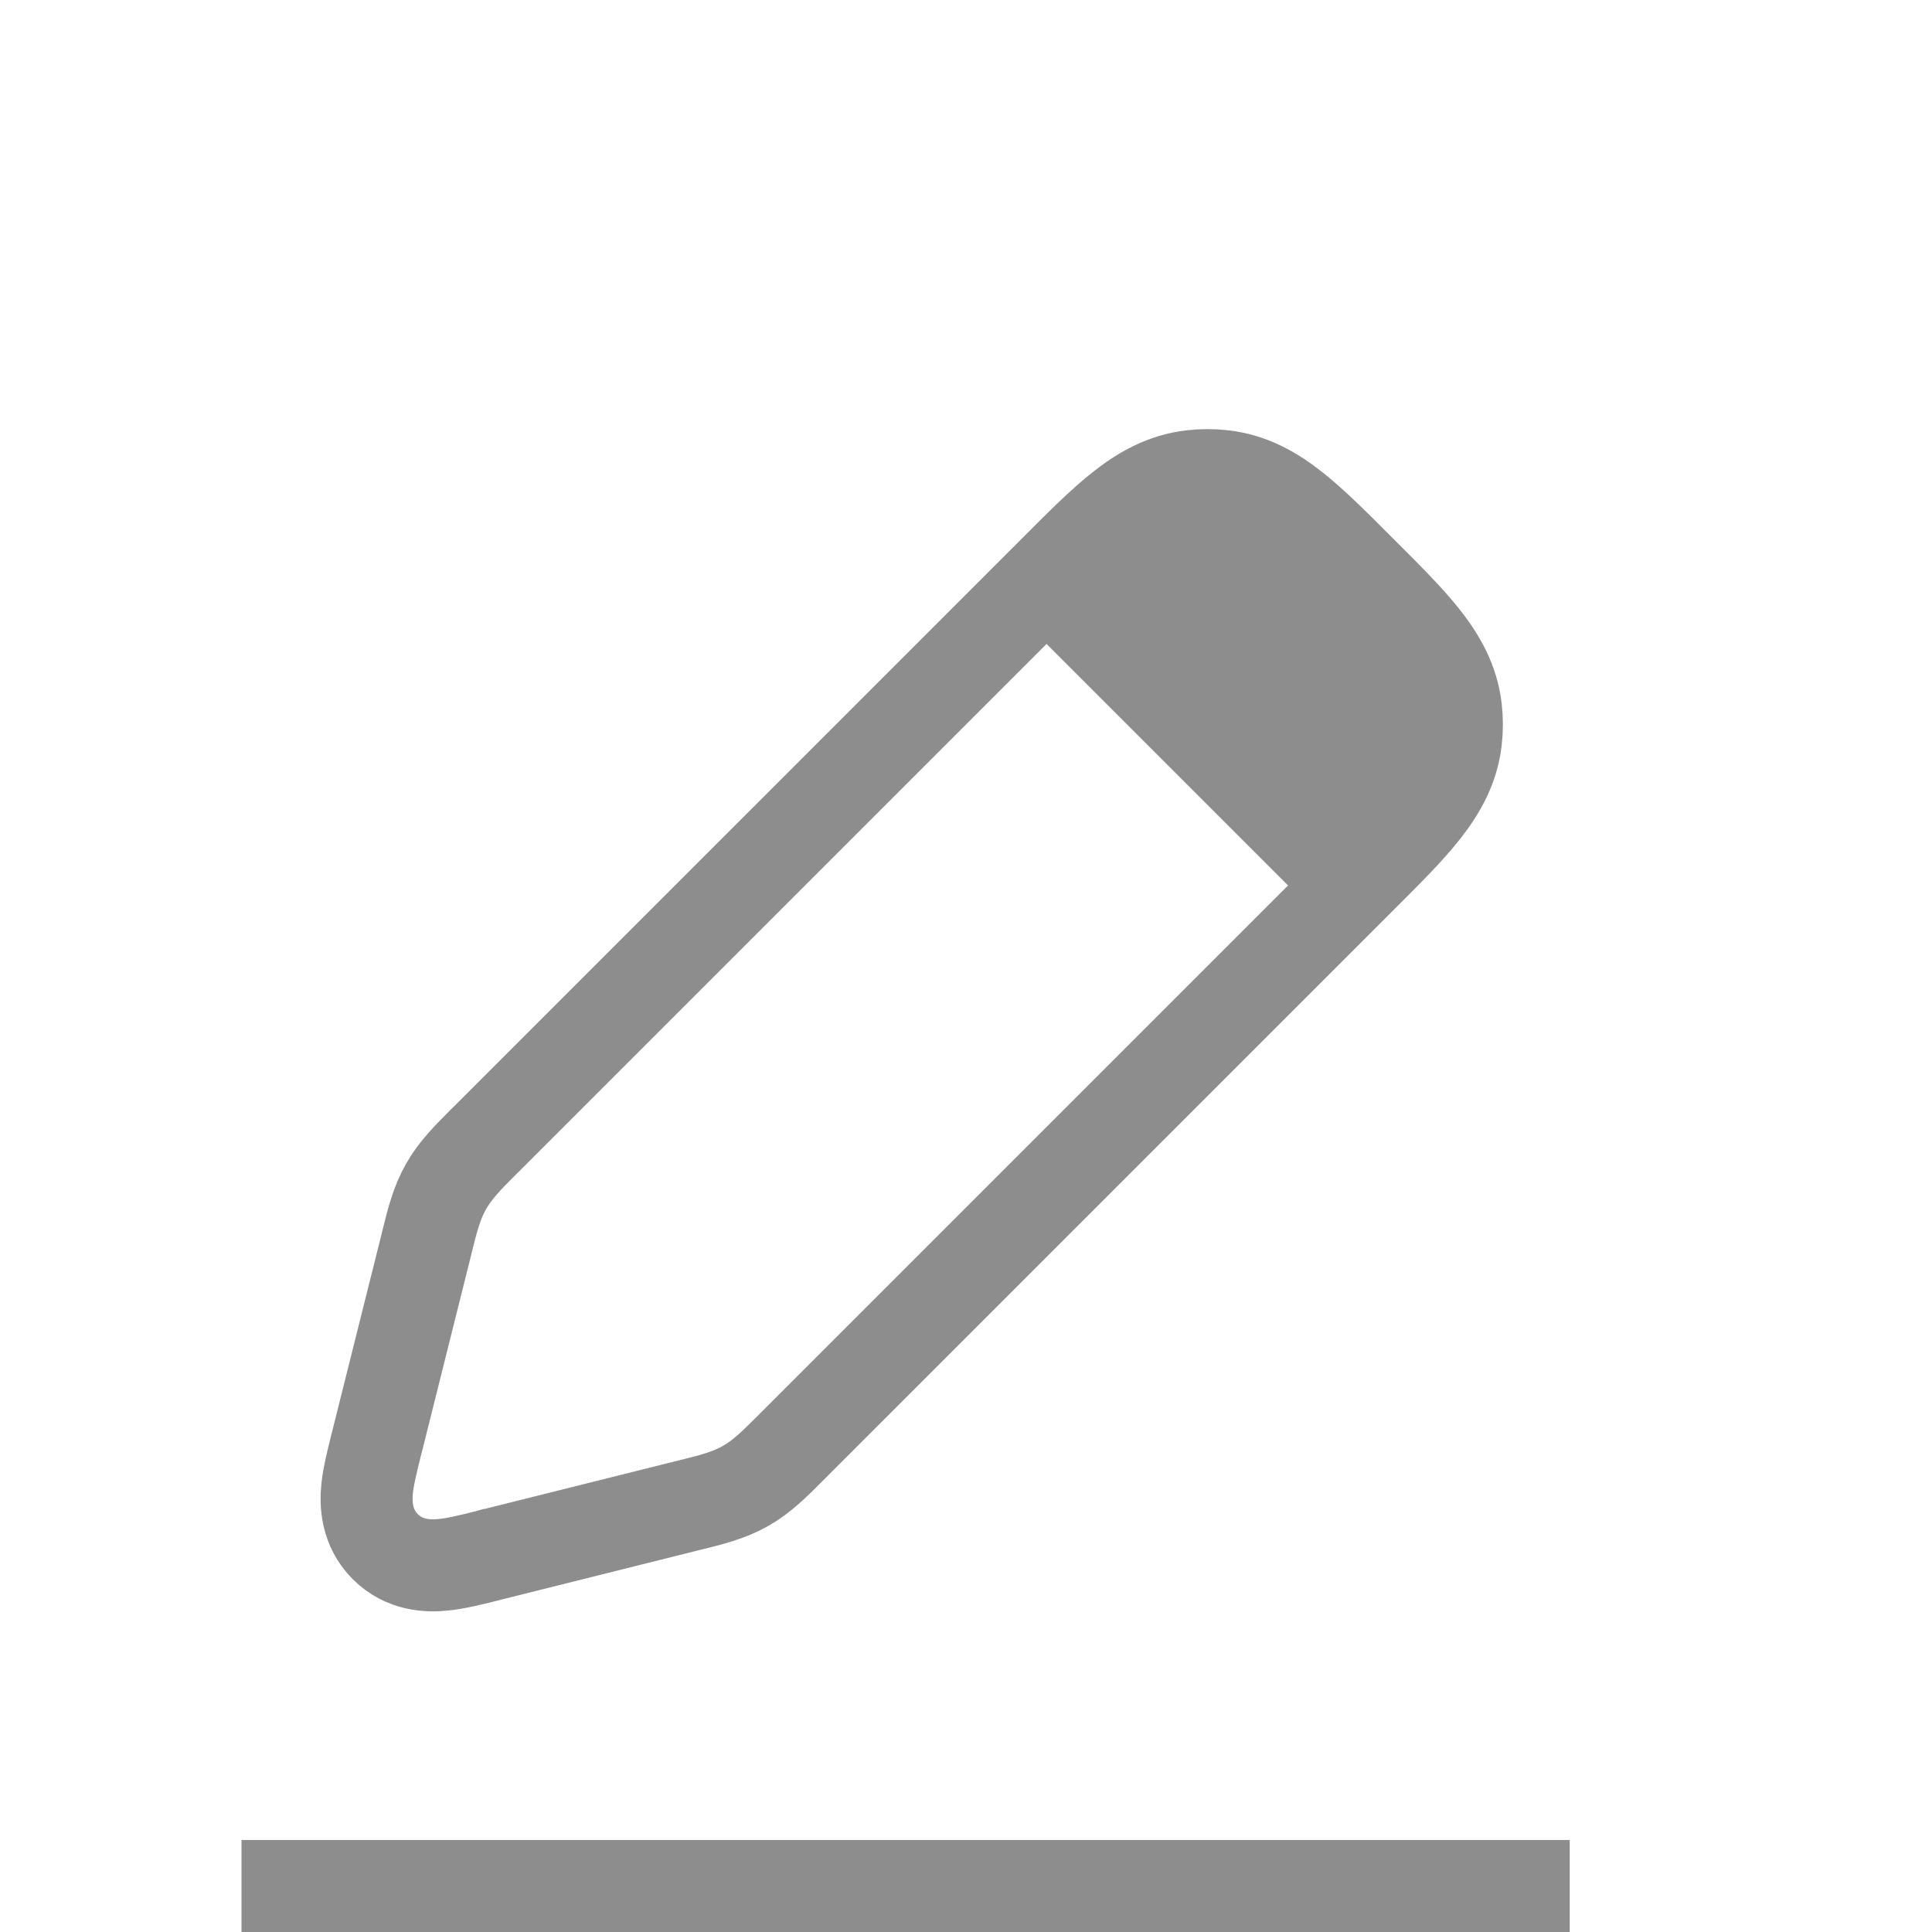 <svg width="21" height="21" viewBox="0 0 21 21" fill="none" xmlns="http://www.w3.org/2000/svg">
<path d="M11.471 6.197L11.459 6.209L11.459 6.209L5.288 12.38L5.288 12.38C5.277 12.391 5.266 12.402 5.255 12.412C5.093 12.575 4.949 12.718 4.848 12.897C4.746 13.076 4.697 13.273 4.642 13.496C4.638 13.511 4.634 13.526 4.631 13.541L4.092 15.695C4.09 15.704 4.088 15.713 4.085 15.722C4.046 15.879 4.004 16.046 3.99 16.186C3.975 16.341 3.979 16.602 4.188 16.812C4.398 17.021 4.659 17.025 4.813 17.009C4.954 16.996 5.121 16.954 5.278 16.915C5.287 16.912 5.296 16.91 5.305 16.908L5.305 16.908L5.326 16.902L5.327 16.902L7.459 16.369C7.474 16.366 7.489 16.362 7.504 16.358C7.727 16.303 7.924 16.254 8.103 16.152C8.282 16.051 8.425 15.907 8.587 15.745C8.598 15.734 8.609 15.723 8.62 15.712L14.791 9.541L14.811 9.521C15.078 9.254 15.309 9.024 15.474 8.815C15.649 8.593 15.792 8.348 15.826 8.044C15.839 7.932 15.839 7.818 15.826 7.706C15.792 7.402 15.649 7.157 15.474 6.935C15.309 6.726 15.078 6.496 14.811 6.229L14.791 6.209L14.785 6.203L14.771 6.189C14.504 5.922 14.274 5.691 14.065 5.526C13.844 5.351 13.598 5.208 13.294 5.174C13.182 5.161 13.068 5.161 12.956 5.174C12.652 5.208 12.406 5.351 12.185 5.526C11.976 5.691 11.746 5.922 11.479 6.189L11.471 6.197Z" stroke="#8D8D8D"/>
<path d="M10.938 6.562L13.562 4.812L16.188 7.438L14.438 10.062L10.938 6.562Z" fill="#8D8D8D"/>
<line x1="2.625" y1="20.5" x2="17.062" y2="20.5" stroke="#8D8D8D"/>
</svg>
